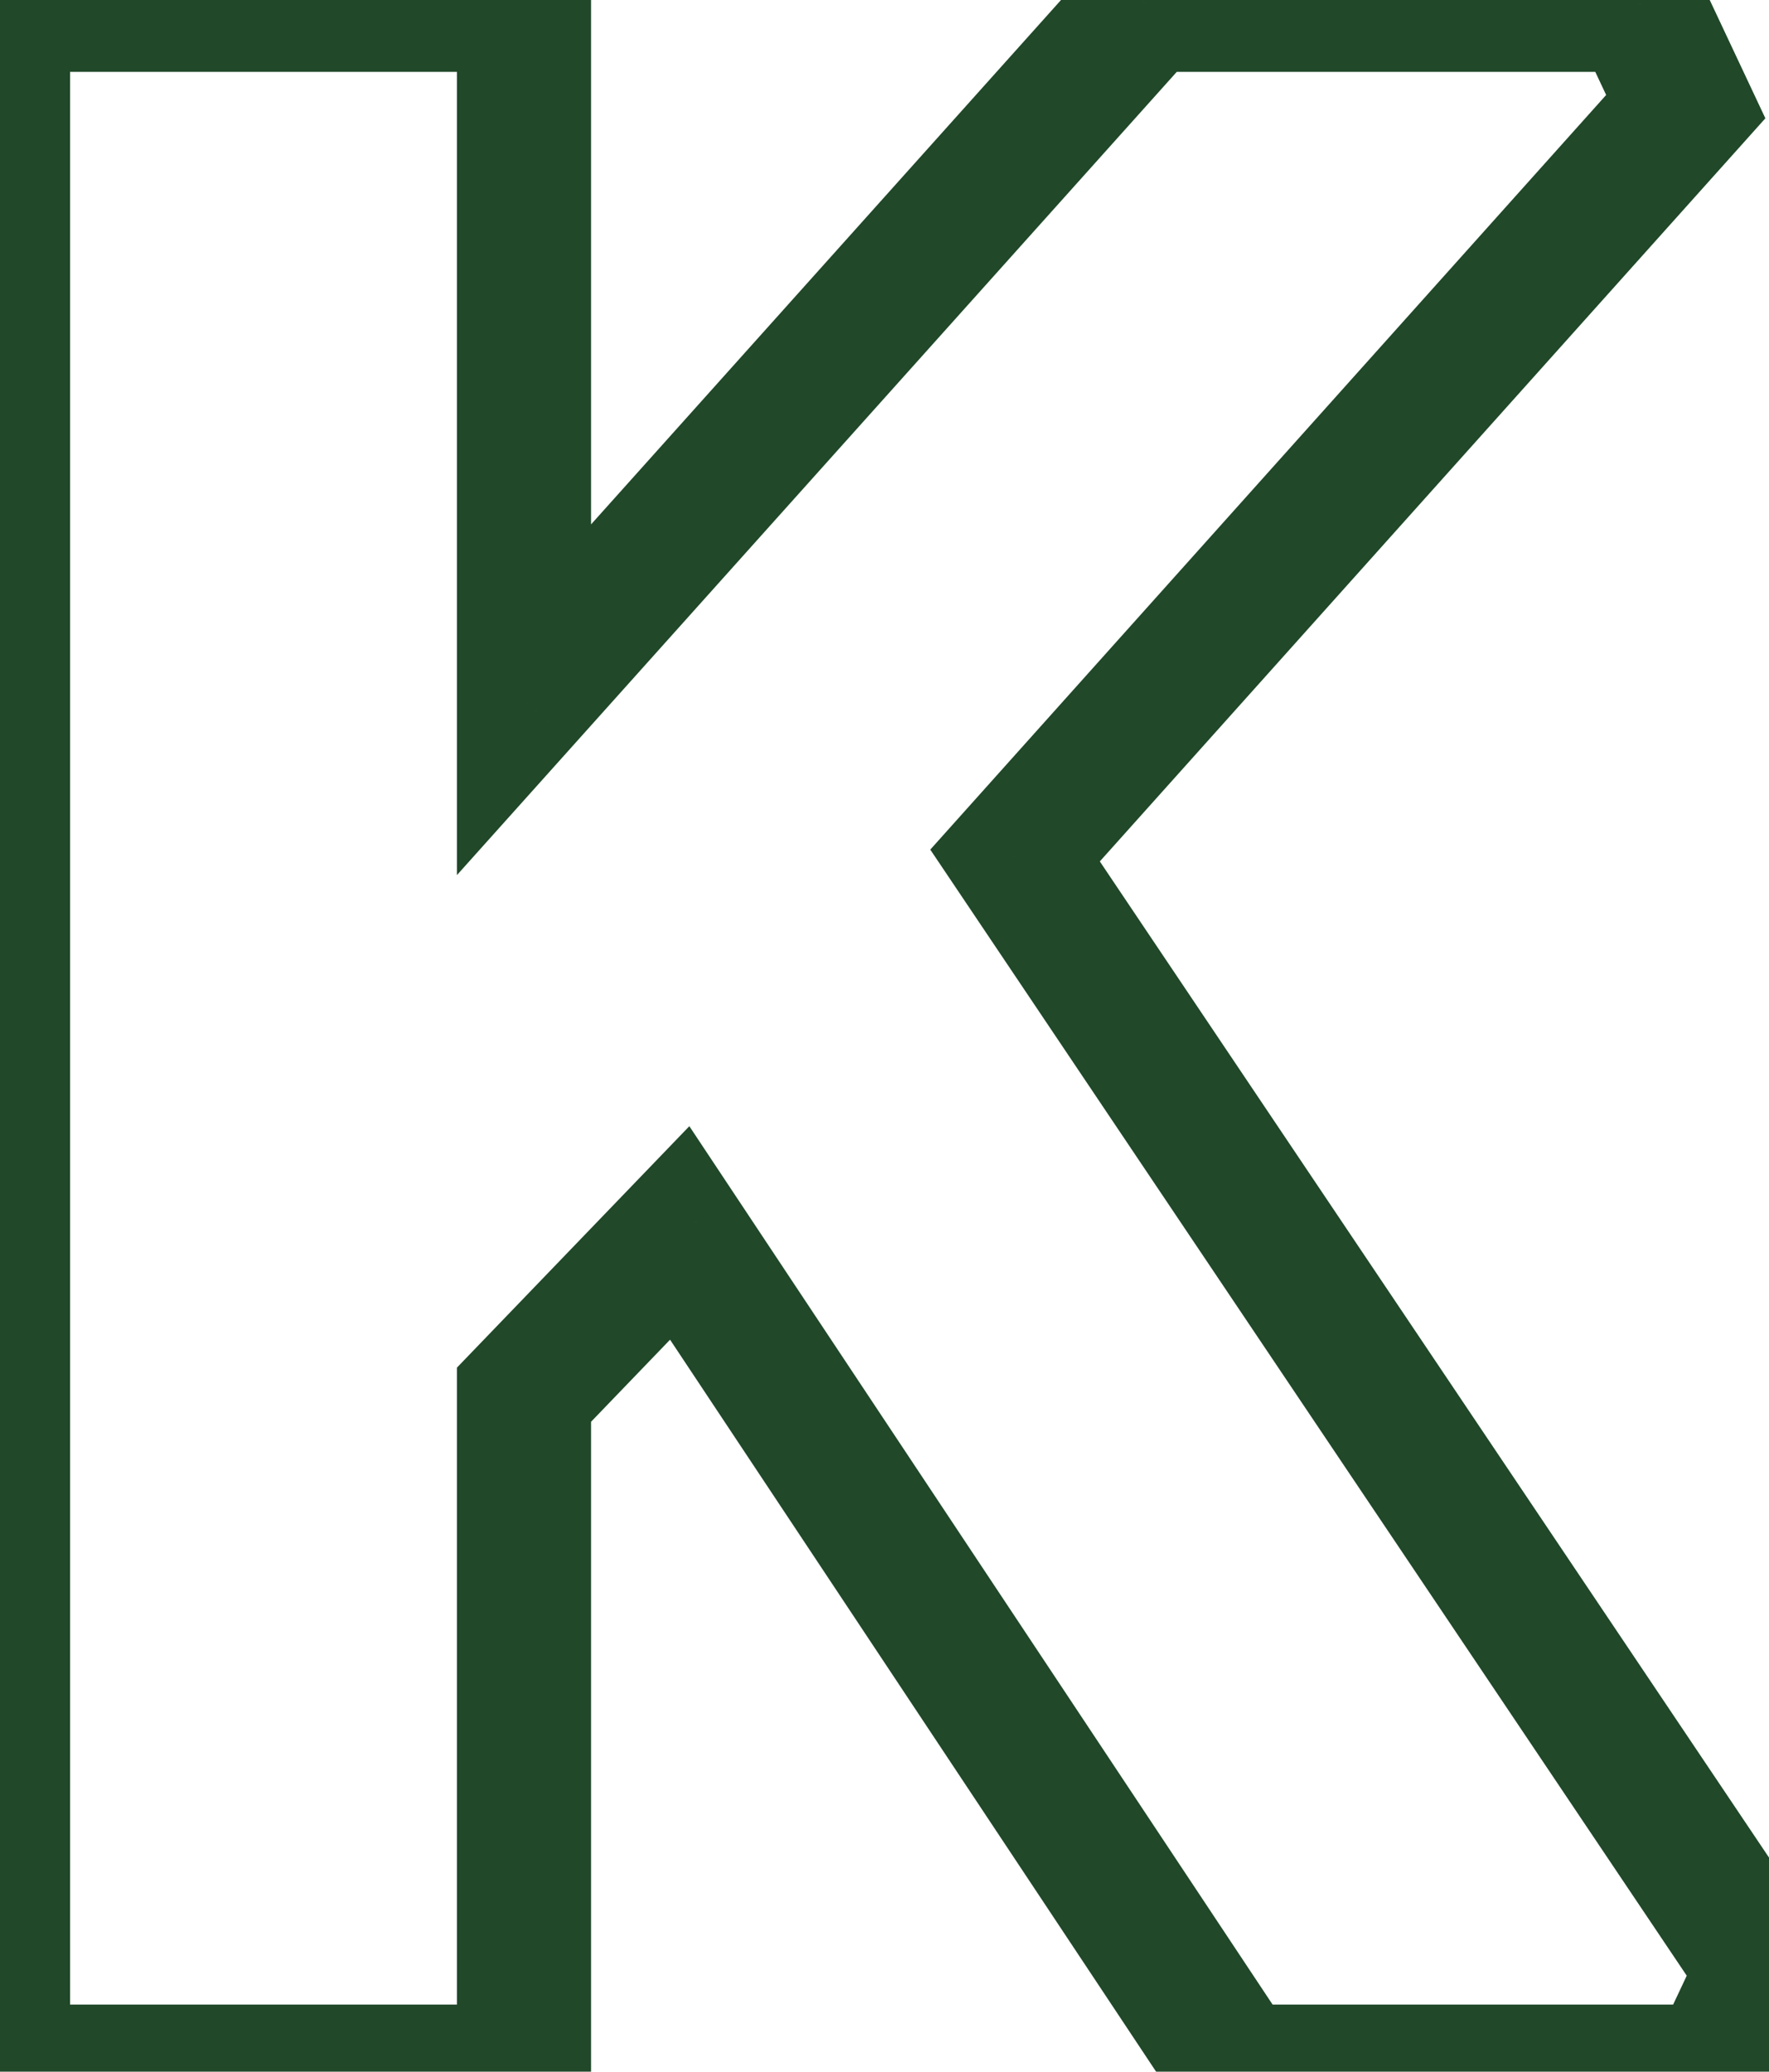 <svg width="211" height="247" viewBox="0 0 211 247" fill="none" xmlns="http://www.w3.org/2000/svg">
<path d="M0.357 247H-7.643V255H0.357V247ZM0.357 0.571V-7.429H-7.643V0.571H0.357ZM62.5 0.571H70.5V-7.429H62.5V0.571ZM62.5 83.429H54.5V104.336L68.457 88.769L62.5 83.429ZM136.786 0.571V-7.429H133.214L130.829 -4.769L136.786 0.571ZM195.357 0.571L202.596 -2.835L200.434 -7.429H195.357V0.571ZM201.071 12.714L207.03 18.053L210.567 14.105L208.31 9.308L201.071 12.714ZM121.071 102L115.113 96.662L110.96 101.297L114.432 106.462L121.071 102ZM210.357 234.857L217.596 238.264L219.527 234.159L216.997 230.395L210.357 234.857ZM204.643 247V255H209.72L211.881 250.406L204.643 247ZM147.5 247L140.836 251.427L143.21 255H147.5V247ZM81.071 147L87.735 142.573L82.221 134.273L75.309 141.451L81.071 147ZM62.5 166.286L56.737 160.737L54.5 163.06V166.286H62.5ZM62.5 247V255H70.5V247H62.5ZM8.357 247V0.571H-7.643V247H8.357ZM0.357 8.571H62.5V-7.429H0.357V8.571ZM54.5 0.571V83.429H70.5V0.571H54.5ZM68.457 88.769L142.742 5.912L130.829 -4.769L56.543 78.088L68.457 88.769ZM136.786 8.571H195.357V-7.429H136.786V8.571ZM188.119 3.978L193.833 16.121L208.31 9.308L202.596 -2.835L188.119 3.978ZM195.113 7.376L115.113 96.662L127.03 107.339L207.03 18.053L195.113 7.376ZM114.432 106.462L203.717 239.319L216.997 230.395L127.711 97.538L114.432 106.462ZM203.119 231.451L197.404 243.594L211.881 250.406L217.596 238.264L203.119 231.451ZM204.643 239H147.5V255H204.643V239ZM154.164 242.573L87.735 142.573L74.408 151.427L140.836 251.427L154.164 242.573ZM75.309 141.451L56.737 160.737L68.263 171.835L86.834 152.549L75.309 141.451ZM54.5 166.286V247H70.5V166.286H54.5ZM62.5 239H0.357V255H62.5V239Z" fill="#204829"/>
</svg>
